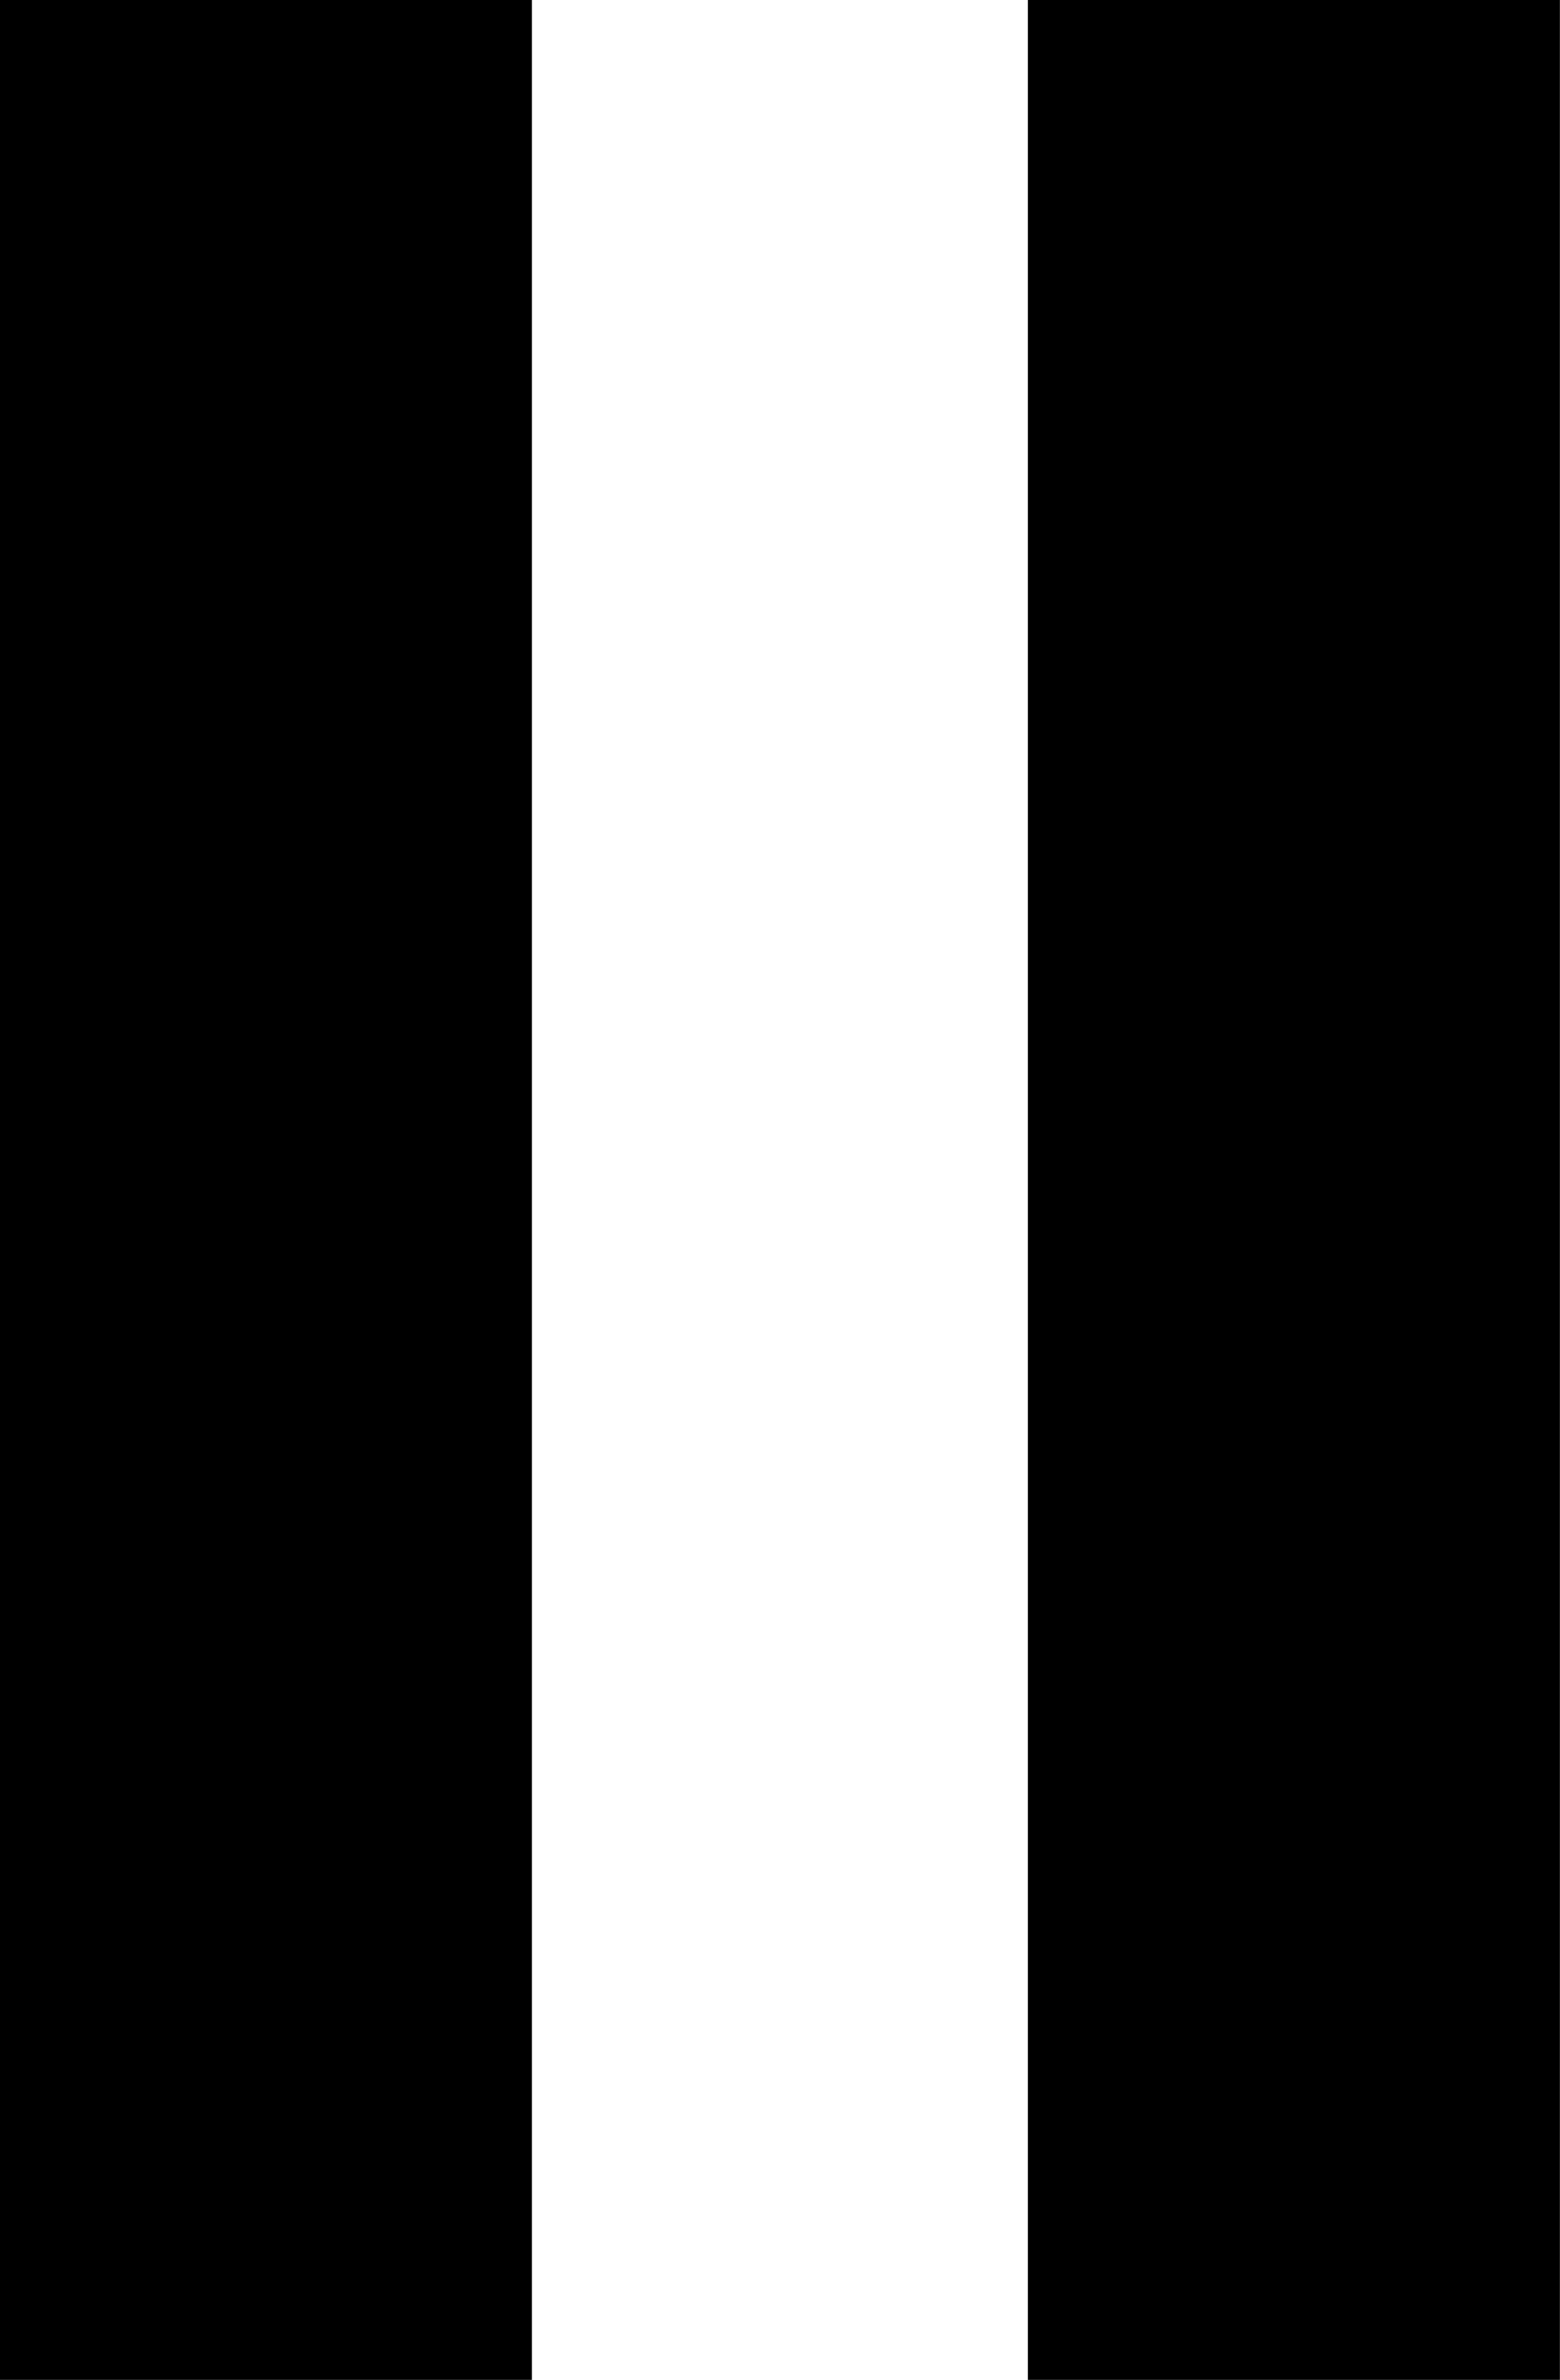 <?xml version="1.0" encoding="UTF-8" standalone="no"?>
<svg
   xmlns:dc="http://purl.org/dc/elements/1.1/"
   xmlns:cc="http://creativecommons.org/ns#"
   xmlns:rdf="http://www.w3.org/1999/02/22-rdf-syntax-ns#"
   xmlns:svg="http://www.w3.org/2000/svg"
   xmlns="http://www.w3.org/2000/svg"
   xmlns:sodipodi="http://sodipodi.sourceforge.net/DTD/sodipodi-0.dtd"
   xmlns:inkscape="http://www.inkscape.org/namespaces/inkscape"
   x="0px"
   y="0px"
   width="14.661"
   height="22.354"
   viewBox="0 0 14.661 22.354"
   xml:space="preserve"
   version="1.1"
   id="svg10"
   sodipodi:docname="parallel.svg"
   inkscape:version="0.92.5 (2060ec1f9f, 2020-04-08)"><defs
   id="defs14" /><sodipodi:namedview
   pagecolor="#ffffff"
   bordercolor="#666666"
   borderopacity="1"
   objecttolerance="10"
   gridtolerance="10"
   guidetolerance="10"
   inkscape:pageopacity="0"
   inkscape:pageshadow="2"
   inkscape:window-width="3768"
   inkscape:window-height="2096"
   id="namedview12"
   showgrid="false"
   inkscape:zoom="10.557395"
   inkscape:cx="-9.7665209"
   inkscape:cy="10.731619"
   inkscape:window-x="72"
   inkscape:window-y="27"
   inkscape:window-maximized="1"
   inkscape:current-layer="svg10"
   fit-margin-top="0"
   fit-margin-left="0"
   fit-margin-right="0"
   fit-margin-bottom="0" />
<g
   id="g8"
   transform="rotate(90,9.22,9.22)">
	<g
   id="g6">
		<rect
   y="3.78"
   width="22.354"
   height="5"
   id="rect2"
   x="0" />
		<rect
   y="13.441"
   width="22.354"
   height="5"
   id="rect4"
   x="0" />
	</g>
</g>
</svg>